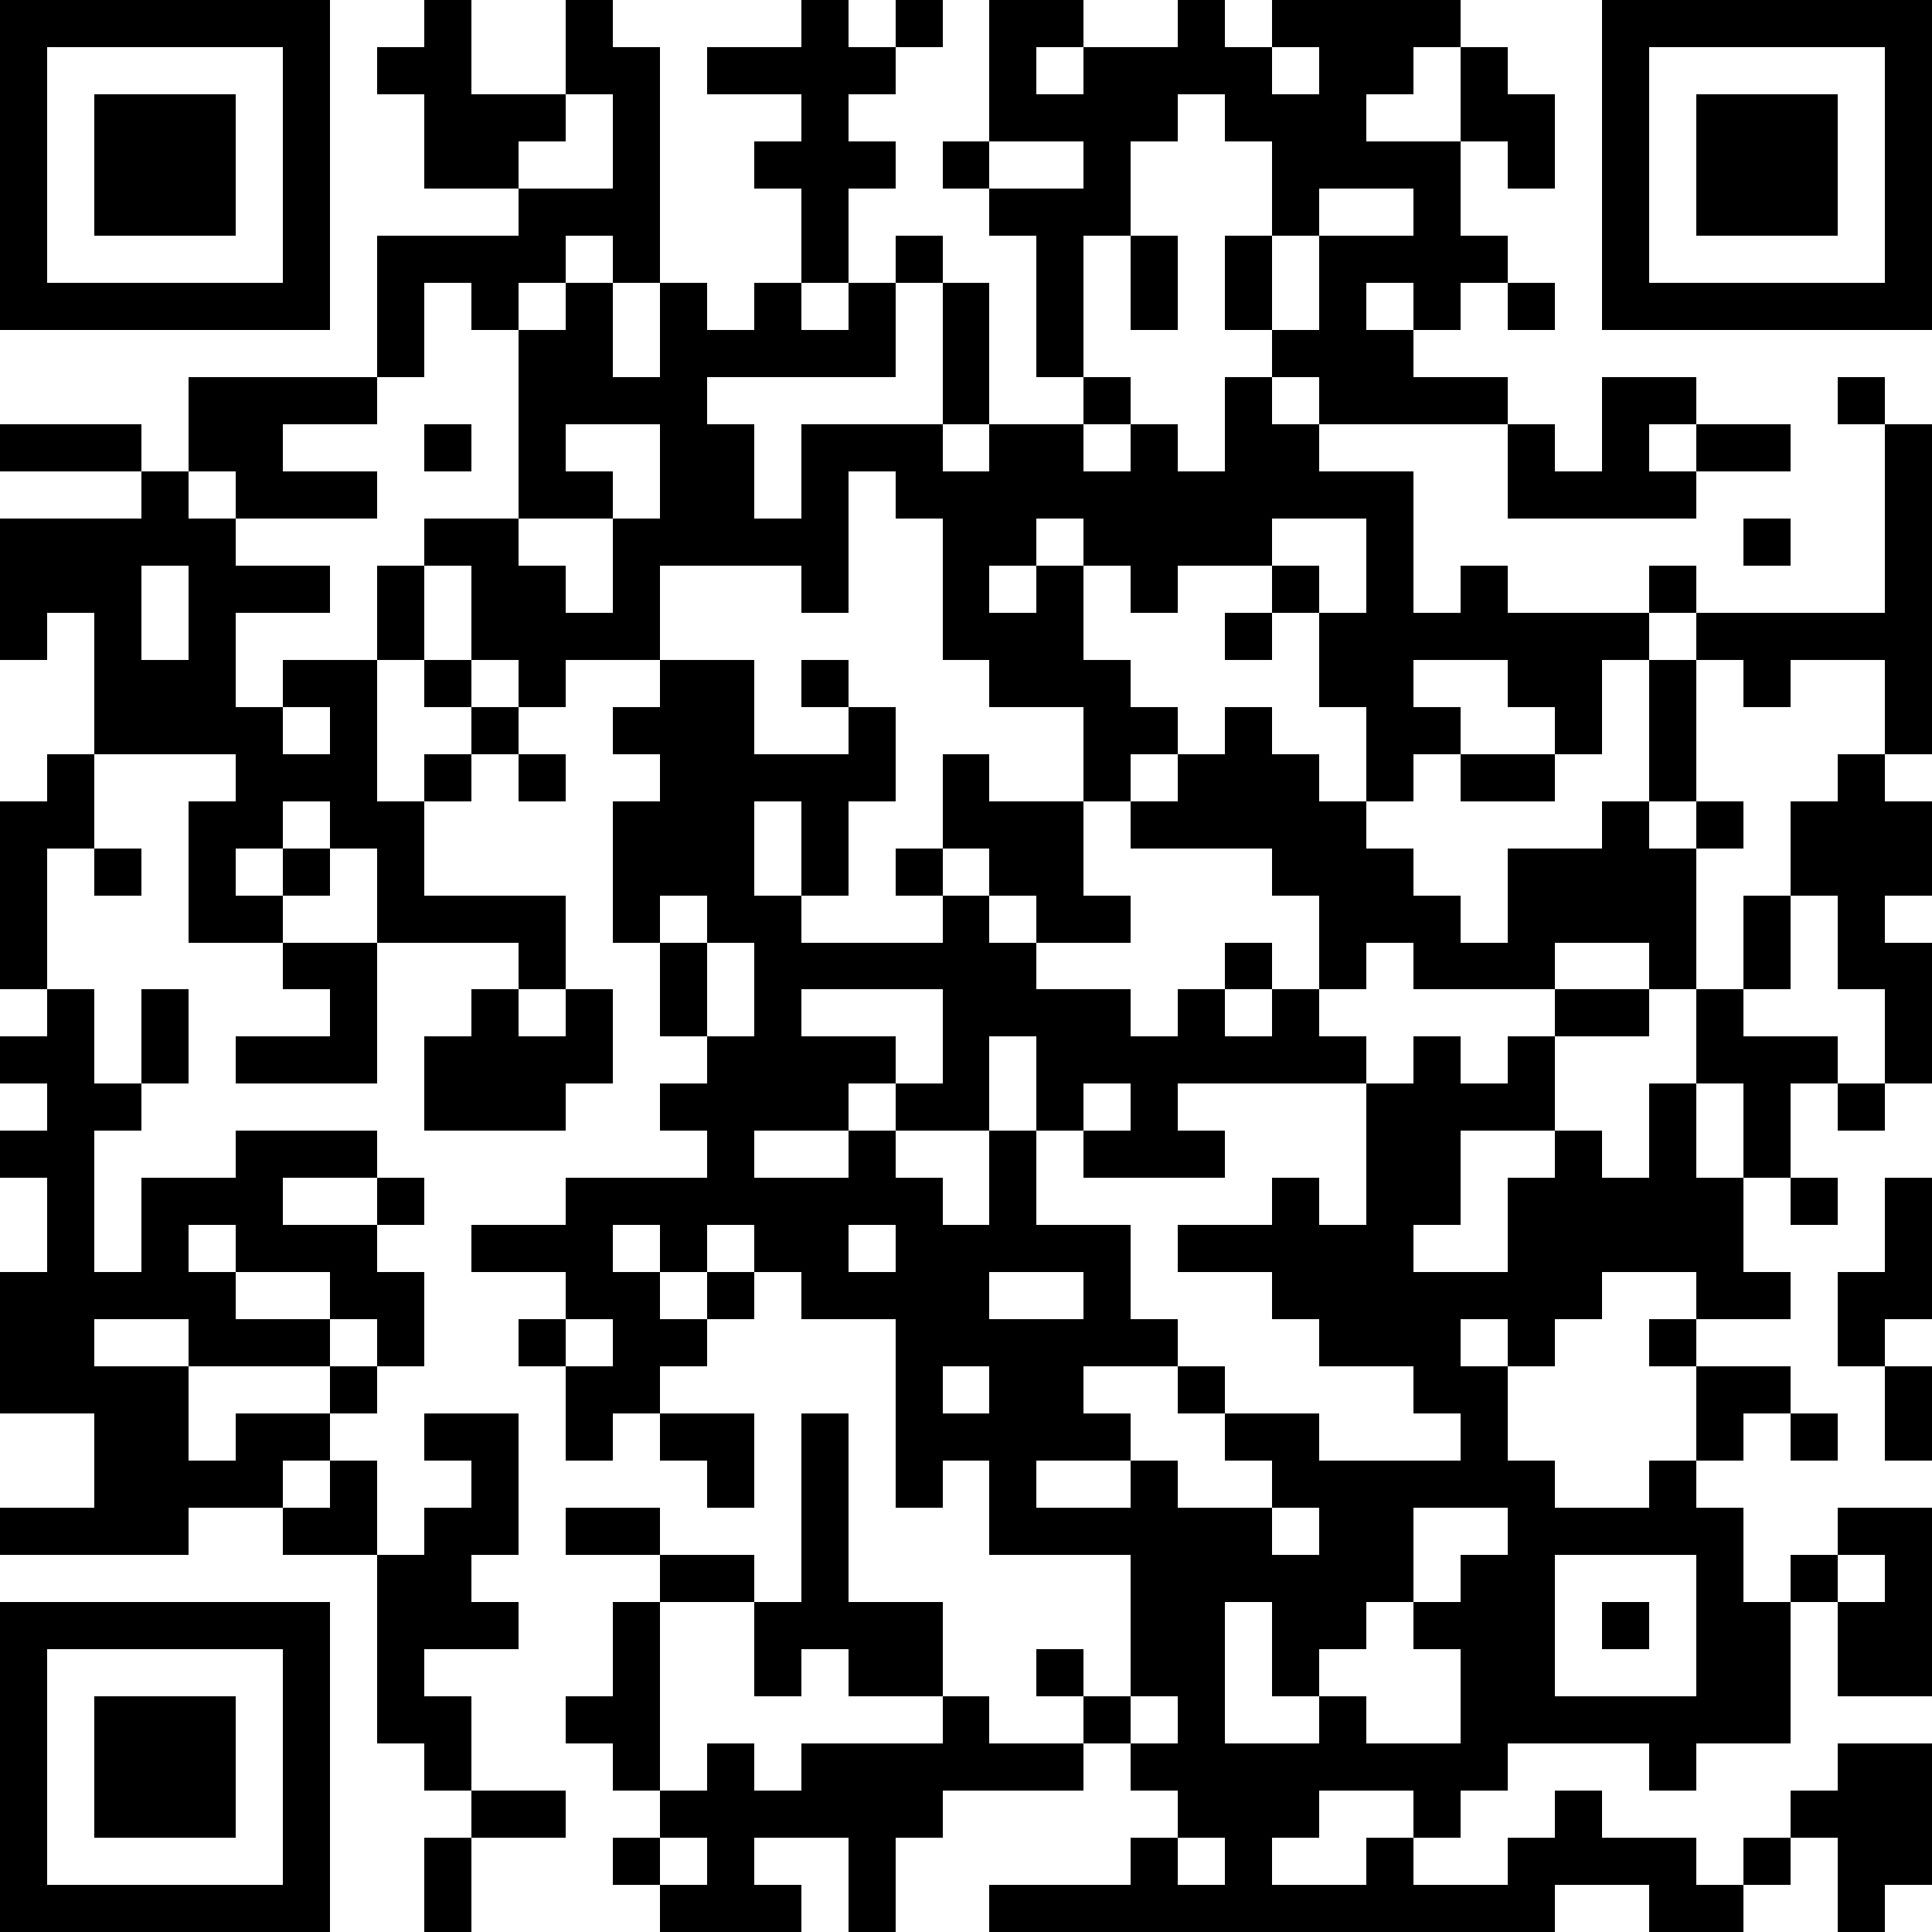 <?xml version="1.0" standalone="yes"?><svg version="1.1" xmlns="http://www.w3.org/2000/svg" xmlns:xlink="http://www.w3.org/1999/xlink" xmlns:ev="http://www.w3.org/2001/xml-events" width="246" height="246" shape-rendering="crispEdges"><rect width="6" height="6" x="0" y="0" fill="#000"/><rect width="6" height="6" x="6" y="0" fill="#000"/><rect width="6" height="6" x="12" y="0" fill="#000"/><rect width="6" height="6" x="18" y="0" fill="#000"/><rect width="6" height="6" x="24" y="0" fill="#000"/><rect width="6" height="6" x="30" y="0" fill="#000"/><rect width="6" height="6" x="36" y="0" fill="#000"/><rect width="6" height="6" x="54" y="0" fill="#000"/><rect width="6" height="6" x="72" y="0" fill="#000"/><rect width="6" height="6" x="102" y="0" fill="#000"/><rect width="6" height="6" x="114" y="0" fill="#000"/><rect width="6" height="6" x="126" y="0" fill="#000"/><rect width="6" height="6" x="132" y="0" fill="#000"/><rect width="6" height="6" x="150" y="0" fill="#000"/><rect width="6" height="6" x="162" y="0" fill="#000"/><rect width="6" height="6" x="168" y="0" fill="#000"/><rect width="6" height="6" x="174" y="0" fill="#000"/><rect width="6" height="6" x="180" y="0" fill="#000"/><rect width="6" height="6" x="204" y="0" fill="#000"/><rect width="6" height="6" x="210" y="0" fill="#000"/><rect width="6" height="6" x="216" y="0" fill="#000"/><rect width="6" height="6" x="222" y="0" fill="#000"/><rect width="6" height="6" x="228" y="0" fill="#000"/><rect width="6" height="6" x="234" y="0" fill="#000"/><rect width="6" height="6" x="240" y="0" fill="#000"/><rect width="6" height="6" x="0" y="6" fill="#000"/><rect width="6" height="6" x="36" y="6" fill="#000"/><rect width="6" height="6" x="48" y="6" fill="#000"/><rect width="6" height="6" x="54" y="6" fill="#000"/><rect width="6" height="6" x="72" y="6" fill="#000"/><rect width="6" height="6" x="78" y="6" fill="#000"/><rect width="6" height="6" x="90" y="6" fill="#000"/><rect width="6" height="6" x="96" y="6" fill="#000"/><rect width="6" height="6" x="102" y="6" fill="#000"/><rect width="6" height="6" x="108" y="6" fill="#000"/><rect width="6" height="6" x="126" y="6" fill="#000"/><rect width="6" height="6" x="138" y="6" fill="#000"/><rect width="6" height="6" x="144" y="6" fill="#000"/><rect width="6" height="6" x="150" y="6" fill="#000"/><rect width="6" height="6" x="156" y="6" fill="#000"/><rect width="6" height="6" x="168" y="6" fill="#000"/><rect width="6" height="6" x="174" y="6" fill="#000"/><rect width="6" height="6" x="186" y="6" fill="#000"/><rect width="6" height="6" x="204" y="6" fill="#000"/><rect width="6" height="6" x="240" y="6" fill="#000"/><rect width="6" height="6" x="0" y="12" fill="#000"/><rect width="6" height="6" x="12" y="12" fill="#000"/><rect width="6" height="6" x="18" y="12" fill="#000"/><rect width="6" height="6" x="24" y="12" fill="#000"/><rect width="6" height="6" x="36" y="12" fill="#000"/><rect width="6" height="6" x="54" y="12" fill="#000"/><rect width="6" height="6" x="60" y="12" fill="#000"/><rect width="6" height="6" x="66" y="12" fill="#000"/><rect width="6" height="6" x="78" y="12" fill="#000"/><rect width="6" height="6" x="102" y="12" fill="#000"/><rect width="6" height="6" x="126" y="12" fill="#000"/><rect width="6" height="6" x="132" y="12" fill="#000"/><rect width="6" height="6" x="138" y="12" fill="#000"/><rect width="6" height="6" x="144" y="12" fill="#000"/><rect width="6" height="6" x="156" y="12" fill="#000"/><rect width="6" height="6" x="162" y="12" fill="#000"/><rect width="6" height="6" x="168" y="12" fill="#000"/><rect width="6" height="6" x="186" y="12" fill="#000"/><rect width="6" height="6" x="192" y="12" fill="#000"/><rect width="6" height="6" x="204" y="12" fill="#000"/><rect width="6" height="6" x="216" y="12" fill="#000"/><rect width="6" height="6" x="222" y="12" fill="#000"/><rect width="6" height="6" x="228" y="12" fill="#000"/><rect width="6" height="6" x="240" y="12" fill="#000"/><rect width="6" height="6" x="0" y="18" fill="#000"/><rect width="6" height="6" x="12" y="18" fill="#000"/><rect width="6" height="6" x="18" y="18" fill="#000"/><rect width="6" height="6" x="24" y="18" fill="#000"/><rect width="6" height="6" x="36" y="18" fill="#000"/><rect width="6" height="6" x="54" y="18" fill="#000"/><rect width="6" height="6" x="60" y="18" fill="#000"/><rect width="6" height="6" x="78" y="18" fill="#000"/><rect width="6" height="6" x="96" y="18" fill="#000"/><rect width="6" height="6" x="102" y="18" fill="#000"/><rect width="6" height="6" x="108" y="18" fill="#000"/><rect width="6" height="6" x="120" y="18" fill="#000"/><rect width="6" height="6" x="138" y="18" fill="#000"/><rect width="6" height="6" x="162" y="18" fill="#000"/><rect width="6" height="6" x="168" y="18" fill="#000"/><rect width="6" height="6" x="174" y="18" fill="#000"/><rect width="6" height="6" x="180" y="18" fill="#000"/><rect width="6" height="6" x="192" y="18" fill="#000"/><rect width="6" height="6" x="204" y="18" fill="#000"/><rect width="6" height="6" x="216" y="18" fill="#000"/><rect width="6" height="6" x="222" y="18" fill="#000"/><rect width="6" height="6" x="228" y="18" fill="#000"/><rect width="6" height="6" x="240" y="18" fill="#000"/><rect width="6" height="6" x="0" y="24" fill="#000"/><rect width="6" height="6" x="12" y="24" fill="#000"/><rect width="6" height="6" x="18" y="24" fill="#000"/><rect width="6" height="6" x="24" y="24" fill="#000"/><rect width="6" height="6" x="36" y="24" fill="#000"/><rect width="6" height="6" x="66" y="24" fill="#000"/><rect width="6" height="6" x="72" y="24" fill="#000"/><rect width="6" height="6" x="78" y="24" fill="#000"/><rect width="6" height="6" x="102" y="24" fill="#000"/><rect width="6" height="6" x="126" y="24" fill="#000"/><rect width="6" height="6" x="132" y="24" fill="#000"/><rect width="6" height="6" x="138" y="24" fill="#000"/><rect width="6" height="6" x="162" y="24" fill="#000"/><rect width="6" height="6" x="180" y="24" fill="#000"/><rect width="6" height="6" x="204" y="24" fill="#000"/><rect width="6" height="6" x="216" y="24" fill="#000"/><rect width="6" height="6" x="222" y="24" fill="#000"/><rect width="6" height="6" x="228" y="24" fill="#000"/><rect width="6" height="6" x="240" y="24" fill="#000"/><rect width="6" height="6" x="0" y="30" fill="#000"/><rect width="6" height="6" x="36" y="30" fill="#000"/><rect width="6" height="6" x="48" y="30" fill="#000"/><rect width="6" height="6" x="54" y="30" fill="#000"/><rect width="6" height="6" x="60" y="30" fill="#000"/><rect width="6" height="6" x="66" y="30" fill="#000"/><rect width="6" height="6" x="78" y="30" fill="#000"/><rect width="6" height="6" x="102" y="30" fill="#000"/><rect width="6" height="6" x="114" y="30" fill="#000"/><rect width="6" height="6" x="132" y="30" fill="#000"/><rect width="6" height="6" x="144" y="30" fill="#000"/><rect width="6" height="6" x="156" y="30" fill="#000"/><rect width="6" height="6" x="168" y="30" fill="#000"/><rect width="6" height="6" x="174" y="30" fill="#000"/><rect width="6" height="6" x="180" y="30" fill="#000"/><rect width="6" height="6" x="186" y="30" fill="#000"/><rect width="6" height="6" x="204" y="30" fill="#000"/><rect width="6" height="6" x="240" y="30" fill="#000"/><rect width="6" height="6" x="0" y="36" fill="#000"/><rect width="6" height="6" x="6" y="36" fill="#000"/><rect width="6" height="6" x="12" y="36" fill="#000"/><rect width="6" height="6" x="18" y="36" fill="#000"/><rect width="6" height="6" x="24" y="36" fill="#000"/><rect width="6" height="6" x="30" y="36" fill="#000"/><rect width="6" height="6" x="36" y="36" fill="#000"/><rect width="6" height="6" x="48" y="36" fill="#000"/><rect width="6" height="6" x="60" y="36" fill="#000"/><rect width="6" height="6" x="72" y="36" fill="#000"/><rect width="6" height="6" x="84" y="36" fill="#000"/><rect width="6" height="6" x="96" y="36" fill="#000"/><rect width="6" height="6" x="108" y="36" fill="#000"/><rect width="6" height="6" x="120" y="36" fill="#000"/><rect width="6" height="6" x="132" y="36" fill="#000"/><rect width="6" height="6" x="144" y="36" fill="#000"/><rect width="6" height="6" x="156" y="36" fill="#000"/><rect width="6" height="6" x="168" y="36" fill="#000"/><rect width="6" height="6" x="180" y="36" fill="#000"/><rect width="6" height="6" x="192" y="36" fill="#000"/><rect width="6" height="6" x="204" y="36" fill="#000"/><rect width="6" height="6" x="210" y="36" fill="#000"/><rect width="6" height="6" x="216" y="36" fill="#000"/><rect width="6" height="6" x="222" y="36" fill="#000"/><rect width="6" height="6" x="228" y="36" fill="#000"/><rect width="6" height="6" x="234" y="36" fill="#000"/><rect width="6" height="6" x="240" y="36" fill="#000"/><rect width="6" height="6" x="48" y="42" fill="#000"/><rect width="6" height="6" x="66" y="42" fill="#000"/><rect width="6" height="6" x="72" y="42" fill="#000"/><rect width="6" height="6" x="84" y="42" fill="#000"/><rect width="6" height="6" x="90" y="42" fill="#000"/><rect width="6" height="6" x="96" y="42" fill="#000"/><rect width="6" height="6" x="102" y="42" fill="#000"/><rect width="6" height="6" x="108" y="42" fill="#000"/><rect width="6" height="6" x="120" y="42" fill="#000"/><rect width="6" height="6" x="132" y="42" fill="#000"/><rect width="6" height="6" x="162" y="42" fill="#000"/><rect width="6" height="6" x="168" y="42" fill="#000"/><rect width="6" height="6" x="174" y="42" fill="#000"/><rect width="6" height="6" x="24" y="48" fill="#000"/><rect width="6" height="6" x="30" y="48" fill="#000"/><rect width="6" height="6" x="36" y="48" fill="#000"/><rect width="6" height="6" x="42" y="48" fill="#000"/><rect width="6" height="6" x="66" y="48" fill="#000"/><rect width="6" height="6" x="72" y="48" fill="#000"/><rect width="6" height="6" x="78" y="48" fill="#000"/><rect width="6" height="6" x="84" y="48" fill="#000"/><rect width="6" height="6" x="120" y="48" fill="#000"/><rect width="6" height="6" x="138" y="48" fill="#000"/><rect width="6" height="6" x="156" y="48" fill="#000"/><rect width="6" height="6" x="168" y="48" fill="#000"/><rect width="6" height="6" x="174" y="48" fill="#000"/><rect width="6" height="6" x="180" y="48" fill="#000"/><rect width="6" height="6" x="186" y="48" fill="#000"/><rect width="6" height="6" x="204" y="48" fill="#000"/><rect width="6" height="6" x="210" y="48" fill="#000"/><rect width="6" height="6" x="234" y="48" fill="#000"/><rect width="6" height="6" x="0" y="54" fill="#000"/><rect width="6" height="6" x="6" y="54" fill="#000"/><rect width="6" height="6" x="12" y="54" fill="#000"/><rect width="6" height="6" x="24" y="54" fill="#000"/><rect width="6" height="6" x="30" y="54" fill="#000"/><rect width="6" height="6" x="54" y="54" fill="#000"/><rect width="6" height="6" x="66" y="54" fill="#000"/><rect width="6" height="6" x="84" y="54" fill="#000"/><rect width="6" height="6" x="90" y="54" fill="#000"/><rect width="6" height="6" x="102" y="54" fill="#000"/><rect width="6" height="6" x="108" y="54" fill="#000"/><rect width="6" height="6" x="114" y="54" fill="#000"/><rect width="6" height="6" x="126" y="54" fill="#000"/><rect width="6" height="6" x="132" y="54" fill="#000"/><rect width="6" height="6" x="144" y="54" fill="#000"/><rect width="6" height="6" x="156" y="54" fill="#000"/><rect width="6" height="6" x="162" y="54" fill="#000"/><rect width="6" height="6" x="192" y="54" fill="#000"/><rect width="6" height="6" x="204" y="54" fill="#000"/><rect width="6" height="6" x="216" y="54" fill="#000"/><rect width="6" height="6" x="222" y="54" fill="#000"/><rect width="6" height="6" x="240" y="54" fill="#000"/><rect width="6" height="6" x="18" y="60" fill="#000"/><rect width="6" height="6" x="30" y="60" fill="#000"/><rect width="6" height="6" x="36" y="60" fill="#000"/><rect width="6" height="6" x="42" y="60" fill="#000"/><rect width="6" height="6" x="66" y="60" fill="#000"/><rect width="6" height="6" x="72" y="60" fill="#000"/><rect width="6" height="6" x="84" y="60" fill="#000"/><rect width="6" height="6" x="90" y="60" fill="#000"/><rect width="6" height="6" x="102" y="60" fill="#000"/><rect width="6" height="6" x="114" y="60" fill="#000"/><rect width="6" height="6" x="120" y="60" fill="#000"/><rect width="6" height="6" x="126" y="60" fill="#000"/><rect width="6" height="6" x="132" y="60" fill="#000"/><rect width="6" height="6" x="138" y="60" fill="#000"/><rect width="6" height="6" x="144" y="60" fill="#000"/><rect width="6" height="6" x="150" y="60" fill="#000"/><rect width="6" height="6" x="156" y="60" fill="#000"/><rect width="6" height="6" x="162" y="60" fill="#000"/><rect width="6" height="6" x="168" y="60" fill="#000"/><rect width="6" height="6" x="174" y="60" fill="#000"/><rect width="6" height="6" x="192" y="60" fill="#000"/><rect width="6" height="6" x="198" y="60" fill="#000"/><rect width="6" height="6" x="204" y="60" fill="#000"/><rect width="6" height="6" x="210" y="60" fill="#000"/><rect width="6" height="6" x="240" y="60" fill="#000"/><rect width="6" height="6" x="0" y="66" fill="#000"/><rect width="6" height="6" x="6" y="66" fill="#000"/><rect width="6" height="6" x="12" y="66" fill="#000"/><rect width="6" height="6" x="18" y="66" fill="#000"/><rect width="6" height="6" x="24" y="66" fill="#000"/><rect width="6" height="6" x="54" y="66" fill="#000"/><rect width="6" height="6" x="60" y="66" fill="#000"/><rect width="6" height="6" x="78" y="66" fill="#000"/><rect width="6" height="6" x="84" y="66" fill="#000"/><rect width="6" height="6" x="90" y="66" fill="#000"/><rect width="6" height="6" x="96" y="66" fill="#000"/><rect width="6" height="6" x="102" y="66" fill="#000"/><rect width="6" height="6" x="120" y="66" fill="#000"/><rect width="6" height="6" x="126" y="66" fill="#000"/><rect width="6" height="6" x="138" y="66" fill="#000"/><rect width="6" height="6" x="144" y="66" fill="#000"/><rect width="6" height="6" x="150" y="66" fill="#000"/><rect width="6" height="6" x="156" y="66" fill="#000"/><rect width="6" height="6" x="174" y="66" fill="#000"/><rect width="6" height="6" x="222" y="66" fill="#000"/><rect width="6" height="6" x="240" y="66" fill="#000"/><rect width="6" height="6" x="0" y="72" fill="#000"/><rect width="6" height="6" x="6" y="72" fill="#000"/><rect width="6" height="6" x="12" y="72" fill="#000"/><rect width="6" height="6" x="24" y="72" fill="#000"/><rect width="6" height="6" x="30" y="72" fill="#000"/><rect width="6" height="6" x="36" y="72" fill="#000"/><rect width="6" height="6" x="48" y="72" fill="#000"/><rect width="6" height="6" x="60" y="72" fill="#000"/><rect width="6" height="6" x="66" y="72" fill="#000"/><rect width="6" height="6" x="78" y="72" fill="#000"/><rect width="6" height="6" x="102" y="72" fill="#000"/><rect width="6" height="6" x="120" y="72" fill="#000"/><rect width="6" height="6" x="132" y="72" fill="#000"/><rect width="6" height="6" x="144" y="72" fill="#000"/><rect width="6" height="6" x="162" y="72" fill="#000"/><rect width="6" height="6" x="174" y="72" fill="#000"/><rect width="6" height="6" x="186" y="72" fill="#000"/><rect width="6" height="6" x="210" y="72" fill="#000"/><rect width="6" height="6" x="240" y="72" fill="#000"/><rect width="6" height="6" x="0" y="78" fill="#000"/><rect width="6" height="6" x="12" y="78" fill="#000"/><rect width="6" height="6" x="24" y="78" fill="#000"/><rect width="6" height="6" x="48" y="78" fill="#000"/><rect width="6" height="6" x="60" y="78" fill="#000"/><rect width="6" height="6" x="66" y="78" fill="#000"/><rect width="6" height="6" x="72" y="78" fill="#000"/><rect width="6" height="6" x="78" y="78" fill="#000"/><rect width="6" height="6" x="120" y="78" fill="#000"/><rect width="6" height="6" x="126" y="78" fill="#000"/><rect width="6" height="6" x="132" y="78" fill="#000"/><rect width="6" height="6" x="156" y="78" fill="#000"/><rect width="6" height="6" x="168" y="78" fill="#000"/><rect width="6" height="6" x="174" y="78" fill="#000"/><rect width="6" height="6" x="180" y="78" fill="#000"/><rect width="6" height="6" x="186" y="78" fill="#000"/><rect width="6" height="6" x="192" y="78" fill="#000"/><rect width="6" height="6" x="198" y="78" fill="#000"/><rect width="6" height="6" x="204" y="78" fill="#000"/><rect width="6" height="6" x="216" y="78" fill="#000"/><rect width="6" height="6" x="222" y="78" fill="#000"/><rect width="6" height="6" x="228" y="78" fill="#000"/><rect width="6" height="6" x="234" y="78" fill="#000"/><rect width="6" height="6" x="240" y="78" fill="#000"/><rect width="6" height="6" x="12" y="84" fill="#000"/><rect width="6" height="6" x="18" y="84" fill="#000"/><rect width="6" height="6" x="24" y="84" fill="#000"/><rect width="6" height="6" x="36" y="84" fill="#000"/><rect width="6" height="6" x="42" y="84" fill="#000"/><rect width="6" height="6" x="54" y="84" fill="#000"/><rect width="6" height="6" x="66" y="84" fill="#000"/><rect width="6" height="6" x="84" y="84" fill="#000"/><rect width="6" height="6" x="90" y="84" fill="#000"/><rect width="6" height="6" x="102" y="84" fill="#000"/><rect width="6" height="6" x="126" y="84" fill="#000"/><rect width="6" height="6" x="132" y="84" fill="#000"/><rect width="6" height="6" x="138" y="84" fill="#000"/><rect width="6" height="6" x="168" y="84" fill="#000"/><rect width="6" height="6" x="174" y="84" fill="#000"/><rect width="6" height="6" x="192" y="84" fill="#000"/><rect width="6" height="6" x="198" y="84" fill="#000"/><rect width="6" height="6" x="210" y="84" fill="#000"/><rect width="6" height="6" x="222" y="84" fill="#000"/><rect width="6" height="6" x="240" y="84" fill="#000"/><rect width="6" height="6" x="12" y="90" fill="#000"/><rect width="6" height="6" x="18" y="90" fill="#000"/><rect width="6" height="6" x="24" y="90" fill="#000"/><rect width="6" height="6" x="30" y="90" fill="#000"/><rect width="6" height="6" x="42" y="90" fill="#000"/><rect width="6" height="6" x="60" y="90" fill="#000"/><rect width="6" height="6" x="78" y="90" fill="#000"/><rect width="6" height="6" x="84" y="90" fill="#000"/><rect width="6" height="6" x="90" y="90" fill="#000"/><rect width="6" height="6" x="108" y="90" fill="#000"/><rect width="6" height="6" x="138" y="90" fill="#000"/><rect width="6" height="6" x="144" y="90" fill="#000"/><rect width="6" height="6" x="156" y="90" fill="#000"/><rect width="6" height="6" x="174" y="90" fill="#000"/><rect width="6" height="6" x="180" y="90" fill="#000"/><rect width="6" height="6" x="198" y="90" fill="#000"/><rect width="6" height="6" x="210" y="90" fill="#000"/><rect width="6" height="6" x="240" y="90" fill="#000"/><rect width="6" height="6" x="6" y="96" fill="#000"/><rect width="6" height="6" x="30" y="96" fill="#000"/><rect width="6" height="6" x="36" y="96" fill="#000"/><rect width="6" height="6" x="42" y="96" fill="#000"/><rect width="6" height="6" x="54" y="96" fill="#000"/><rect width="6" height="6" x="66" y="96" fill="#000"/><rect width="6" height="6" x="84" y="96" fill="#000"/><rect width="6" height="6" x="90" y="96" fill="#000"/><rect width="6" height="6" x="96" y="96" fill="#000"/><rect width="6" height="6" x="102" y="96" fill="#000"/><rect width="6" height="6" x="108" y="96" fill="#000"/><rect width="6" height="6" x="120" y="96" fill="#000"/><rect width="6" height="6" x="138" y="96" fill="#000"/><rect width="6" height="6" x="150" y="96" fill="#000"/><rect width="6" height="6" x="156" y="96" fill="#000"/><rect width="6" height="6" x="162" y="96" fill="#000"/><rect width="6" height="6" x="174" y="96" fill="#000"/><rect width="6" height="6" x="186" y="96" fill="#000"/><rect width="6" height="6" x="192" y="96" fill="#000"/><rect width="6" height="6" x="210" y="96" fill="#000"/><rect width="6" height="6" x="234" y="96" fill="#000"/><rect width="6" height="6" x="0" y="102" fill="#000"/><rect width="6" height="6" x="6" y="102" fill="#000"/><rect width="6" height="6" x="24" y="102" fill="#000"/><rect width="6" height="6" x="30" y="102" fill="#000"/><rect width="6" height="6" x="42" y="102" fill="#000"/><rect width="6" height="6" x="48" y="102" fill="#000"/><rect width="6" height="6" x="78" y="102" fill="#000"/><rect width="6" height="6" x="84" y="102" fill="#000"/><rect width="6" height="6" x="90" y="102" fill="#000"/><rect width="6" height="6" x="102" y="102" fill="#000"/><rect width="6" height="6" x="120" y="102" fill="#000"/><rect width="6" height="6" x="126" y="102" fill="#000"/><rect width="6" height="6" x="132" y="102" fill="#000"/><rect width="6" height="6" x="144" y="102" fill="#000"/><rect width="6" height="6" x="150" y="102" fill="#000"/><rect width="6" height="6" x="156" y="102" fill="#000"/><rect width="6" height="6" x="162" y="102" fill="#000"/><rect width="6" height="6" x="168" y="102" fill="#000"/><rect width="6" height="6" x="204" y="102" fill="#000"/><rect width="6" height="6" x="216" y="102" fill="#000"/><rect width="6" height="6" x="228" y="102" fill="#000"/><rect width="6" height="6" x="234" y="102" fill="#000"/><rect width="6" height="6" x="240" y="102" fill="#000"/><rect width="6" height="6" x="0" y="108" fill="#000"/><rect width="6" height="6" x="12" y="108" fill="#000"/><rect width="6" height="6" x="24" y="108" fill="#000"/><rect width="6" height="6" x="36" y="108" fill="#000"/><rect width="6" height="6" x="48" y="108" fill="#000"/><rect width="6" height="6" x="78" y="108" fill="#000"/><rect width="6" height="6" x="84" y="108" fill="#000"/><rect width="6" height="6" x="90" y="108" fill="#000"/><rect width="6" height="6" x="102" y="108" fill="#000"/><rect width="6" height="6" x="114" y="108" fill="#000"/><rect width="6" height="6" x="126" y="108" fill="#000"/><rect width="6" height="6" x="132" y="108" fill="#000"/><rect width="6" height="6" x="162" y="108" fill="#000"/><rect width="6" height="6" x="168" y="108" fill="#000"/><rect width="6" height="6" x="174" y="108" fill="#000"/><rect width="6" height="6" x="192" y="108" fill="#000"/><rect width="6" height="6" x="198" y="108" fill="#000"/><rect width="6" height="6" x="204" y="108" fill="#000"/><rect width="6" height="6" x="210" y="108" fill="#000"/><rect width="6" height="6" x="228" y="108" fill="#000"/><rect width="6" height="6" x="234" y="108" fill="#000"/><rect width="6" height="6" x="240" y="108" fill="#000"/><rect width="6" height="6" x="0" y="114" fill="#000"/><rect width="6" height="6" x="24" y="114" fill="#000"/><rect width="6" height="6" x="30" y="114" fill="#000"/><rect width="6" height="6" x="48" y="114" fill="#000"/><rect width="6" height="6" x="54" y="114" fill="#000"/><rect width="6" height="6" x="60" y="114" fill="#000"/><rect width="6" height="6" x="66" y="114" fill="#000"/><rect width="6" height="6" x="78" y="114" fill="#000"/><rect width="6" height="6" x="90" y="114" fill="#000"/><rect width="6" height="6" x="96" y="114" fill="#000"/><rect width="6" height="6" x="120" y="114" fill="#000"/><rect width="6" height="6" x="132" y="114" fill="#000"/><rect width="6" height="6" x="138" y="114" fill="#000"/><rect width="6" height="6" x="168" y="114" fill="#000"/><rect width="6" height="6" x="174" y="114" fill="#000"/><rect width="6" height="6" x="180" y="114" fill="#000"/><rect width="6" height="6" x="192" y="114" fill="#000"/><rect width="6" height="6" x="198" y="114" fill="#000"/><rect width="6" height="6" x="204" y="114" fill="#000"/><rect width="6" height="6" x="210" y="114" fill="#000"/><rect width="6" height="6" x="222" y="114" fill="#000"/><rect width="6" height="6" x="234" y="114" fill="#000"/><rect width="6" height="6" x="0" y="120" fill="#000"/><rect width="6" height="6" x="36" y="120" fill="#000"/><rect width="6" height="6" x="42" y="120" fill="#000"/><rect width="6" height="6" x="66" y="120" fill="#000"/><rect width="6" height="6" x="84" y="120" fill="#000"/><rect width="6" height="6" x="96" y="120" fill="#000"/><rect width="6" height="6" x="102" y="120" fill="#000"/><rect width="6" height="6" x="108" y="120" fill="#000"/><rect width="6" height="6" x="114" y="120" fill="#000"/><rect width="6" height="6" x="120" y="120" fill="#000"/><rect width="6" height="6" x="126" y="120" fill="#000"/><rect width="6" height="6" x="156" y="120" fill="#000"/><rect width="6" height="6" x="168" y="120" fill="#000"/><rect width="6" height="6" x="180" y="120" fill="#000"/><rect width="6" height="6" x="186" y="120" fill="#000"/><rect width="6" height="6" x="192" y="120" fill="#000"/><rect width="6" height="6" x="210" y="120" fill="#000"/><rect width="6" height="6" x="222" y="120" fill="#000"/><rect width="6" height="6" x="234" y="120" fill="#000"/><rect width="6" height="6" x="240" y="120" fill="#000"/><rect width="6" height="6" x="6" y="126" fill="#000"/><rect width="6" height="6" x="18" y="126" fill="#000"/><rect width="6" height="6" x="42" y="126" fill="#000"/><rect width="6" height="6" x="60" y="126" fill="#000"/><rect width="6" height="6" x="72" y="126" fill="#000"/><rect width="6" height="6" x="84" y="126" fill="#000"/><rect width="6" height="6" x="96" y="126" fill="#000"/><rect width="6" height="6" x="120" y="126" fill="#000"/><rect width="6" height="6" x="126" y="126" fill="#000"/><rect width="6" height="6" x="132" y="126" fill="#000"/><rect width="6" height="6" x="138" y="126" fill="#000"/><rect width="6" height="6" x="150" y="126" fill="#000"/><rect width="6" height="6" x="162" y="126" fill="#000"/><rect width="6" height="6" x="198" y="126" fill="#000"/><rect width="6" height="6" x="204" y="126" fill="#000"/><rect width="6" height="6" x="216" y="126" fill="#000"/><rect width="6" height="6" x="240" y="126" fill="#000"/><rect width="6" height="6" x="0" y="132" fill="#000"/><rect width="6" height="6" x="6" y="132" fill="#000"/><rect width="6" height="6" x="18" y="132" fill="#000"/><rect width="6" height="6" x="30" y="132" fill="#000"/><rect width="6" height="6" x="36" y="132" fill="#000"/><rect width="6" height="6" x="42" y="132" fill="#000"/><rect width="6" height="6" x="54" y="132" fill="#000"/><rect width="6" height="6" x="60" y="132" fill="#000"/><rect width="6" height="6" x="66" y="132" fill="#000"/><rect width="6" height="6" x="72" y="132" fill="#000"/><rect width="6" height="6" x="90" y="132" fill="#000"/><rect width="6" height="6" x="96" y="132" fill="#000"/><rect width="6" height="6" x="102" y="132" fill="#000"/><rect width="6" height="6" x="108" y="132" fill="#000"/><rect width="6" height="6" x="120" y="132" fill="#000"/><rect width="6" height="6" x="132" y="132" fill="#000"/><rect width="6" height="6" x="138" y="132" fill="#000"/><rect width="6" height="6" x="144" y="132" fill="#000"/><rect width="6" height="6" x="150" y="132" fill="#000"/><rect width="6" height="6" x="156" y="132" fill="#000"/><rect width="6" height="6" x="162" y="132" fill="#000"/><rect width="6" height="6" x="168" y="132" fill="#000"/><rect width="6" height="6" x="180" y="132" fill="#000"/><rect width="6" height="6" x="192" y="132" fill="#000"/><rect width="6" height="6" x="216" y="132" fill="#000"/><rect width="6" height="6" x="222" y="132" fill="#000"/><rect width="6" height="6" x="228" y="132" fill="#000"/><rect width="6" height="6" x="240" y="132" fill="#000"/><rect width="6" height="6" x="6" y="138" fill="#000"/><rect width="6" height="6" x="12" y="138" fill="#000"/><rect width="6" height="6" x="54" y="138" fill="#000"/><rect width="6" height="6" x="60" y="138" fill="#000"/><rect width="6" height="6" x="66" y="138" fill="#000"/><rect width="6" height="6" x="84" y="138" fill="#000"/><rect width="6" height="6" x="90" y="138" fill="#000"/><rect width="6" height="6" x="96" y="138" fill="#000"/><rect width="6" height="6" x="102" y="138" fill="#000"/><rect width="6" height="6" x="114" y="138" fill="#000"/><rect width="6" height="6" x="120" y="138" fill="#000"/><rect width="6" height="6" x="132" y="138" fill="#000"/><rect width="6" height="6" x="144" y="138" fill="#000"/><rect width="6" height="6" x="174" y="138" fill="#000"/><rect width="6" height="6" x="180" y="138" fill="#000"/><rect width="6" height="6" x="186" y="138" fill="#000"/><rect width="6" height="6" x="192" y="138" fill="#000"/><rect width="6" height="6" x="210" y="138" fill="#000"/><rect width="6" height="6" x="222" y="138" fill="#000"/><rect width="6" height="6" x="234" y="138" fill="#000"/><rect width="6" height="6" x="0" y="144" fill="#000"/><rect width="6" height="6" x="6" y="144" fill="#000"/><rect width="6" height="6" x="30" y="144" fill="#000"/><rect width="6" height="6" x="36" y="144" fill="#000"/><rect width="6" height="6" x="42" y="144" fill="#000"/><rect width="6" height="6" x="90" y="144" fill="#000"/><rect width="6" height="6" x="108" y="144" fill="#000"/><rect width="6" height="6" x="126" y="144" fill="#000"/><rect width="6" height="6" x="138" y="144" fill="#000"/><rect width="6" height="6" x="144" y="144" fill="#000"/><rect width="6" height="6" x="150" y="144" fill="#000"/><rect width="6" height="6" x="174" y="144" fill="#000"/><rect width="6" height="6" x="180" y="144" fill="#000"/><rect width="6" height="6" x="198" y="144" fill="#000"/><rect width="6" height="6" x="210" y="144" fill="#000"/><rect width="6" height="6" x="222" y="144" fill="#000"/><rect width="6" height="6" x="6" y="150" fill="#000"/><rect width="6" height="6" x="18" y="150" fill="#000"/><rect width="6" height="6" x="24" y="150" fill="#000"/><rect width="6" height="6" x="30" y="150" fill="#000"/><rect width="6" height="6" x="48" y="150" fill="#000"/><rect width="6" height="6" x="72" y="150" fill="#000"/><rect width="6" height="6" x="78" y="150" fill="#000"/><rect width="6" height="6" x="84" y="150" fill="#000"/><rect width="6" height="6" x="90" y="150" fill="#000"/><rect width="6" height="6" x="96" y="150" fill="#000"/><rect width="6" height="6" x="102" y="150" fill="#000"/><rect width="6" height="6" x="108" y="150" fill="#000"/><rect width="6" height="6" x="114" y="150" fill="#000"/><rect width="6" height="6" x="126" y="150" fill="#000"/><rect width="6" height="6" x="162" y="150" fill="#000"/><rect width="6" height="6" x="174" y="150" fill="#000"/><rect width="6" height="6" x="180" y="150" fill="#000"/><rect width="6" height="6" x="192" y="150" fill="#000"/><rect width="6" height="6" x="198" y="150" fill="#000"/><rect width="6" height="6" x="204" y="150" fill="#000"/><rect width="6" height="6" x="210" y="150" fill="#000"/><rect width="6" height="6" x="216" y="150" fill="#000"/><rect width="6" height="6" x="228" y="150" fill="#000"/><rect width="6" height="6" x="240" y="150" fill="#000"/><rect width="6" height="6" x="6" y="156" fill="#000"/><rect width="6" height="6" x="18" y="156" fill="#000"/><rect width="6" height="6" x="30" y="156" fill="#000"/><rect width="6" height="6" x="36" y="156" fill="#000"/><rect width="6" height="6" x="42" y="156" fill="#000"/><rect width="6" height="6" x="60" y="156" fill="#000"/><rect width="6" height="6" x="66" y="156" fill="#000"/><rect width="6" height="6" x="72" y="156" fill="#000"/><rect width="6" height="6" x="84" y="156" fill="#000"/><rect width="6" height="6" x="96" y="156" fill="#000"/><rect width="6" height="6" x="102" y="156" fill="#000"/><rect width="6" height="6" x="114" y="156" fill="#000"/><rect width="6" height="6" x="120" y="156" fill="#000"/><rect width="6" height="6" x="126" y="156" fill="#000"/><rect width="6" height="6" x="132" y="156" fill="#000"/><rect width="6" height="6" x="138" y="156" fill="#000"/><rect width="6" height="6" x="150" y="156" fill="#000"/><rect width="6" height="6" x="156" y="156" fill="#000"/><rect width="6" height="6" x="162" y="156" fill="#000"/><rect width="6" height="6" x="168" y="156" fill="#000"/><rect width="6" height="6" x="174" y="156" fill="#000"/><rect width="6" height="6" x="192" y="156" fill="#000"/><rect width="6" height="6" x="198" y="156" fill="#000"/><rect width="6" height="6" x="204" y="156" fill="#000"/><rect width="6" height="6" x="210" y="156" fill="#000"/><rect width="6" height="6" x="216" y="156" fill="#000"/><rect width="6" height="6" x="240" y="156" fill="#000"/><rect width="6" height="6" x="0" y="162" fill="#000"/><rect width="6" height="6" x="6" y="162" fill="#000"/><rect width="6" height="6" x="12" y="162" fill="#000"/><rect width="6" height="6" x="18" y="162" fill="#000"/><rect width="6" height="6" x="24" y="162" fill="#000"/><rect width="6" height="6" x="42" y="162" fill="#000"/><rect width="6" height="6" x="48" y="162" fill="#000"/><rect width="6" height="6" x="72" y="162" fill="#000"/><rect width="6" height="6" x="78" y="162" fill="#000"/><rect width="6" height="6" x="90" y="162" fill="#000"/><rect width="6" height="6" x="102" y="162" fill="#000"/><rect width="6" height="6" x="108" y="162" fill="#000"/><rect width="6" height="6" x="114" y="162" fill="#000"/><rect width="6" height="6" x="120" y="162" fill="#000"/><rect width="6" height="6" x="138" y="162" fill="#000"/><rect width="6" height="6" x="162" y="162" fill="#000"/><rect width="6" height="6" x="168" y="162" fill="#000"/><rect width="6" height="6" x="174" y="162" fill="#000"/><rect width="6" height="6" x="180" y="162" fill="#000"/><rect width="6" height="6" x="186" y="162" fill="#000"/><rect width="6" height="6" x="192" y="162" fill="#000"/><rect width="6" height="6" x="198" y="162" fill="#000"/><rect width="6" height="6" x="216" y="162" fill="#000"/><rect width="6" height="6" x="222" y="162" fill="#000"/><rect width="6" height="6" x="234" y="162" fill="#000"/><rect width="6" height="6" x="240" y="162" fill="#000"/><rect width="6" height="6" x="0" y="168" fill="#000"/><rect width="6" height="6" x="6" y="168" fill="#000"/><rect width="6" height="6" x="24" y="168" fill="#000"/><rect width="6" height="6" x="30" y="168" fill="#000"/><rect width="6" height="6" x="36" y="168" fill="#000"/><rect width="6" height="6" x="48" y="168" fill="#000"/><rect width="6" height="6" x="66" y="168" fill="#000"/><rect width="6" height="6" x="78" y="168" fill="#000"/><rect width="6" height="6" x="84" y="168" fill="#000"/><rect width="6" height="6" x="114" y="168" fill="#000"/><rect width="6" height="6" x="120" y="168" fill="#000"/><rect width="6" height="6" x="126" y="168" fill="#000"/><rect width="6" height="6" x="132" y="168" fill="#000"/><rect width="6" height="6" x="138" y="168" fill="#000"/><rect width="6" height="6" x="144" y="168" fill="#000"/><rect width="6" height="6" x="168" y="168" fill="#000"/><rect width="6" height="6" x="174" y="168" fill="#000"/><rect width="6" height="6" x="180" y="168" fill="#000"/><rect width="6" height="6" x="192" y="168" fill="#000"/><rect width="6" height="6" x="210" y="168" fill="#000"/><rect width="6" height="6" x="234" y="168" fill="#000"/><rect width="6" height="6" x="0" y="174" fill="#000"/><rect width="6" height="6" x="6" y="174" fill="#000"/><rect width="6" height="6" x="12" y="174" fill="#000"/><rect width="6" height="6" x="18" y="174" fill="#000"/><rect width="6" height="6" x="42" y="174" fill="#000"/><rect width="6" height="6" x="72" y="174" fill="#000"/><rect width="6" height="6" x="78" y="174" fill="#000"/><rect width="6" height="6" x="114" y="174" fill="#000"/><rect width="6" height="6" x="126" y="174" fill="#000"/><rect width="6" height="6" x="132" y="174" fill="#000"/><rect width="6" height="6" x="150" y="174" fill="#000"/><rect width="6" height="6" x="180" y="174" fill="#000"/><rect width="6" height="6" x="186" y="174" fill="#000"/><rect width="6" height="6" x="216" y="174" fill="#000"/><rect width="6" height="6" x="222" y="174" fill="#000"/><rect width="6" height="6" x="240" y="174" fill="#000"/><rect width="6" height="6" x="12" y="180" fill="#000"/><rect width="6" height="6" x="18" y="180" fill="#000"/><rect width="6" height="6" x="30" y="180" fill="#000"/><rect width="6" height="6" x="36" y="180" fill="#000"/><rect width="6" height="6" x="54" y="180" fill="#000"/><rect width="6" height="6" x="60" y="180" fill="#000"/><rect width="6" height="6" x="72" y="180" fill="#000"/><rect width="6" height="6" x="84" y="180" fill="#000"/><rect width="6" height="6" x="90" y="180" fill="#000"/><rect width="6" height="6" x="102" y="180" fill="#000"/><rect width="6" height="6" x="114" y="180" fill="#000"/><rect width="6" height="6" x="120" y="180" fill="#000"/><rect width="6" height="6" x="126" y="180" fill="#000"/><rect width="6" height="6" x="132" y="180" fill="#000"/><rect width="6" height="6" x="138" y="180" fill="#000"/><rect width="6" height="6" x="156" y="180" fill="#000"/><rect width="6" height="6" x="162" y="180" fill="#000"/><rect width="6" height="6" x="186" y="180" fill="#000"/><rect width="6" height="6" x="216" y="180" fill="#000"/><rect width="6" height="6" x="228" y="180" fill="#000"/><rect width="6" height="6" x="240" y="180" fill="#000"/><rect width="6" height="6" x="12" y="186" fill="#000"/><rect width="6" height="6" x="18" y="186" fill="#000"/><rect width="6" height="6" x="24" y="186" fill="#000"/><rect width="6" height="6" x="30" y="186" fill="#000"/><rect width="6" height="6" x="42" y="186" fill="#000"/><rect width="6" height="6" x="60" y="186" fill="#000"/><rect width="6" height="6" x="90" y="186" fill="#000"/><rect width="6" height="6" x="102" y="186" fill="#000"/><rect width="6" height="6" x="114" y="186" fill="#000"/><rect width="6" height="6" x="126" y="186" fill="#000"/><rect width="6" height="6" x="144" y="186" fill="#000"/><rect width="6" height="6" x="162" y="186" fill="#000"/><rect width="6" height="6" x="168" y="186" fill="#000"/><rect width="6" height="6" x="174" y="186" fill="#000"/><rect width="6" height="6" x="180" y="186" fill="#000"/><rect width="6" height="6" x="186" y="186" fill="#000"/><rect width="6" height="6" x="192" y="186" fill="#000"/><rect width="6" height="6" x="210" y="186" fill="#000"/><rect width="6" height="6" x="0" y="192" fill="#000"/><rect width="6" height="6" x="6" y="192" fill="#000"/><rect width="6" height="6" x="12" y="192" fill="#000"/><rect width="6" height="6" x="18" y="192" fill="#000"/><rect width="6" height="6" x="36" y="192" fill="#000"/><rect width="6" height="6" x="42" y="192" fill="#000"/><rect width="6" height="6" x="54" y="192" fill="#000"/><rect width="6" height="6" x="60" y="192" fill="#000"/><rect width="6" height="6" x="72" y="192" fill="#000"/><rect width="6" height="6" x="78" y="192" fill="#000"/><rect width="6" height="6" x="102" y="192" fill="#000"/><rect width="6" height="6" x="126" y="192" fill="#000"/><rect width="6" height="6" x="132" y="192" fill="#000"/><rect width="6" height="6" x="138" y="192" fill="#000"/><rect width="6" height="6" x="144" y="192" fill="#000"/><rect width="6" height="6" x="150" y="192" fill="#000"/><rect width="6" height="6" x="156" y="192" fill="#000"/><rect width="6" height="6" x="168" y="192" fill="#000"/><rect width="6" height="6" x="174" y="192" fill="#000"/><rect width="6" height="6" x="192" y="192" fill="#000"/><rect width="6" height="6" x="198" y="192" fill="#000"/><rect width="6" height="6" x="204" y="192" fill="#000"/><rect width="6" height="6" x="210" y="192" fill="#000"/><rect width="6" height="6" x="216" y="192" fill="#000"/><rect width="6" height="6" x="234" y="192" fill="#000"/><rect width="6" height="6" x="240" y="192" fill="#000"/><rect width="6" height="6" x="48" y="198" fill="#000"/><rect width="6" height="6" x="54" y="198" fill="#000"/><rect width="6" height="6" x="84" y="198" fill="#000"/><rect width="6" height="6" x="90" y="198" fill="#000"/><rect width="6" height="6" x="102" y="198" fill="#000"/><rect width="6" height="6" x="144" y="198" fill="#000"/><rect width="6" height="6" x="150" y="198" fill="#000"/><rect width="6" height="6" x="156" y="198" fill="#000"/><rect width="6" height="6" x="162" y="198" fill="#000"/><rect width="6" height="6" x="168" y="198" fill="#000"/><rect width="6" height="6" x="174" y="198" fill="#000"/><rect width="6" height="6" x="186" y="198" fill="#000"/><rect width="6" height="6" x="192" y="198" fill="#000"/><rect width="6" height="6" x="216" y="198" fill="#000"/><rect width="6" height="6" x="228" y="198" fill="#000"/><rect width="6" height="6" x="240" y="198" fill="#000"/><rect width="6" height="6" x="0" y="204" fill="#000"/><rect width="6" height="6" x="6" y="204" fill="#000"/><rect width="6" height="6" x="12" y="204" fill="#000"/><rect width="6" height="6" x="18" y="204" fill="#000"/><rect width="6" height="6" x="24" y="204" fill="#000"/><rect width="6" height="6" x="30" y="204" fill="#000"/><rect width="6" height="6" x="36" y="204" fill="#000"/><rect width="6" height="6" x="48" y="204" fill="#000"/><rect width="6" height="6" x="54" y="204" fill="#000"/><rect width="6" height="6" x="60" y="204" fill="#000"/><rect width="6" height="6" x="78" y="204" fill="#000"/><rect width="6" height="6" x="96" y="204" fill="#000"/><rect width="6" height="6" x="102" y="204" fill="#000"/><rect width="6" height="6" x="108" y="204" fill="#000"/><rect width="6" height="6" x="114" y="204" fill="#000"/><rect width="6" height="6" x="144" y="204" fill="#000"/><rect width="6" height="6" x="150" y="204" fill="#000"/><rect width="6" height="6" x="162" y="204" fill="#000"/><rect width="6" height="6" x="168" y="204" fill="#000"/><rect width="6" height="6" x="180" y="204" fill="#000"/><rect width="6" height="6" x="186" y="204" fill="#000"/><rect width="6" height="6" x="192" y="204" fill="#000"/><rect width="6" height="6" x="204" y="204" fill="#000"/><rect width="6" height="6" x="216" y="204" fill="#000"/><rect width="6" height="6" x="222" y="204" fill="#000"/><rect width="6" height="6" x="234" y="204" fill="#000"/><rect width="6" height="6" x="240" y="204" fill="#000"/><rect width="6" height="6" x="0" y="210" fill="#000"/><rect width="6" height="6" x="36" y="210" fill="#000"/><rect width="6" height="6" x="48" y="210" fill="#000"/><rect width="6" height="6" x="78" y="210" fill="#000"/><rect width="6" height="6" x="96" y="210" fill="#000"/><rect width="6" height="6" x="108" y="210" fill="#000"/><rect width="6" height="6" x="114" y="210" fill="#000"/><rect width="6" height="6" x="132" y="210" fill="#000"/><rect width="6" height="6" x="144" y="210" fill="#000"/><rect width="6" height="6" x="150" y="210" fill="#000"/><rect width="6" height="6" x="162" y="210" fill="#000"/><rect width="6" height="6" x="186" y="210" fill="#000"/><rect width="6" height="6" x="192" y="210" fill="#000"/><rect width="6" height="6" x="216" y="210" fill="#000"/><rect width="6" height="6" x="222" y="210" fill="#000"/><rect width="6" height="6" x="234" y="210" fill="#000"/><rect width="6" height="6" x="240" y="210" fill="#000"/><rect width="6" height="6" x="0" y="216" fill="#000"/><rect width="6" height="6" x="12" y="216" fill="#000"/><rect width="6" height="6" x="18" y="216" fill="#000"/><rect width="6" height="6" x="24" y="216" fill="#000"/><rect width="6" height="6" x="36" y="216" fill="#000"/><rect width="6" height="6" x="48" y="216" fill="#000"/><rect width="6" height="6" x="54" y="216" fill="#000"/><rect width="6" height="6" x="72" y="216" fill="#000"/><rect width="6" height="6" x="78" y="216" fill="#000"/><rect width="6" height="6" x="120" y="216" fill="#000"/><rect width="6" height="6" x="138" y="216" fill="#000"/><rect width="6" height="6" x="150" y="216" fill="#000"/><rect width="6" height="6" x="168" y="216" fill="#000"/><rect width="6" height="6" x="186" y="216" fill="#000"/><rect width="6" height="6" x="192" y="216" fill="#000"/><rect width="6" height="6" x="198" y="216" fill="#000"/><rect width="6" height="6" x="204" y="216" fill="#000"/><rect width="6" height="6" x="210" y="216" fill="#000"/><rect width="6" height="6" x="216" y="216" fill="#000"/><rect width="6" height="6" x="222" y="216" fill="#000"/><rect width="6" height="6" x="0" y="222" fill="#000"/><rect width="6" height="6" x="12" y="222" fill="#000"/><rect width="6" height="6" x="18" y="222" fill="#000"/><rect width="6" height="6" x="24" y="222" fill="#000"/><rect width="6" height="6" x="36" y="222" fill="#000"/><rect width="6" height="6" x="54" y="222" fill="#000"/><rect width="6" height="6" x="78" y="222" fill="#000"/><rect width="6" height="6" x="90" y="222" fill="#000"/><rect width="6" height="6" x="102" y="222" fill="#000"/><rect width="6" height="6" x="108" y="222" fill="#000"/><rect width="6" height="6" x="114" y="222" fill="#000"/><rect width="6" height="6" x="120" y="222" fill="#000"/><rect width="6" height="6" x="126" y="222" fill="#000"/><rect width="6" height="6" x="132" y="222" fill="#000"/><rect width="6" height="6" x="144" y="222" fill="#000"/><rect width="6" height="6" x="150" y="222" fill="#000"/><rect width="6" height="6" x="156" y="222" fill="#000"/><rect width="6" height="6" x="162" y="222" fill="#000"/><rect width="6" height="6" x="168" y="222" fill="#000"/><rect width="6" height="6" x="174" y="222" fill="#000"/><rect width="6" height="6" x="180" y="222" fill="#000"/><rect width="6" height="6" x="186" y="222" fill="#000"/><rect width="6" height="6" x="210" y="222" fill="#000"/><rect width="6" height="6" x="234" y="222" fill="#000"/><rect width="6" height="6" x="240" y="222" fill="#000"/><rect width="6" height="6" x="0" y="228" fill="#000"/><rect width="6" height="6" x="12" y="228" fill="#000"/><rect width="6" height="6" x="18" y="228" fill="#000"/><rect width="6" height="6" x="24" y="228" fill="#000"/><rect width="6" height="6" x="36" y="228" fill="#000"/><rect width="6" height="6" x="60" y="228" fill="#000"/><rect width="6" height="6" x="66" y="228" fill="#000"/><rect width="6" height="6" x="84" y="228" fill="#000"/><rect width="6" height="6" x="90" y="228" fill="#000"/><rect width="6" height="6" x="96" y="228" fill="#000"/><rect width="6" height="6" x="102" y="228" fill="#000"/><rect width="6" height="6" x="108" y="228" fill="#000"/><rect width="6" height="6" x="114" y="228" fill="#000"/><rect width="6" height="6" x="150" y="228" fill="#000"/><rect width="6" height="6" x="156" y="228" fill="#000"/><rect width="6" height="6" x="162" y="228" fill="#000"/><rect width="6" height="6" x="180" y="228" fill="#000"/><rect width="6" height="6" x="198" y="228" fill="#000"/><rect width="6" height="6" x="228" y="228" fill="#000"/><rect width="6" height="6" x="234" y="228" fill="#000"/><rect width="6" height="6" x="240" y="228" fill="#000"/><rect width="6" height="6" x="0" y="234" fill="#000"/><rect width="6" height="6" x="36" y="234" fill="#000"/><rect width="6" height="6" x="54" y="234" fill="#000"/><rect width="6" height="6" x="78" y="234" fill="#000"/><rect width="6" height="6" x="90" y="234" fill="#000"/><rect width="6" height="6" x="108" y="234" fill="#000"/><rect width="6" height="6" x="144" y="234" fill="#000"/><rect width="6" height="6" x="156" y="234" fill="#000"/><rect width="6" height="6" x="174" y="234" fill="#000"/><rect width="6" height="6" x="192" y="234" fill="#000"/><rect width="6" height="6" x="198" y="234" fill="#000"/><rect width="6" height="6" x="204" y="234" fill="#000"/><rect width="6" height="6" x="210" y="234" fill="#000"/><rect width="6" height="6" x="222" y="234" fill="#000"/><rect width="6" height="6" x="234" y="234" fill="#000"/><rect width="6" height="6" x="240" y="234" fill="#000"/><rect width="6" height="6" x="0" y="240" fill="#000"/><rect width="6" height="6" x="6" y="240" fill="#000"/><rect width="6" height="6" x="12" y="240" fill="#000"/><rect width="6" height="6" x="18" y="240" fill="#000"/><rect width="6" height="6" x="24" y="240" fill="#000"/><rect width="6" height="6" x="30" y="240" fill="#000"/><rect width="6" height="6" x="36" y="240" fill="#000"/><rect width="6" height="6" x="54" y="240" fill="#000"/><rect width="6" height="6" x="84" y="240" fill="#000"/><rect width="6" height="6" x="90" y="240" fill="#000"/><rect width="6" height="6" x="96" y="240" fill="#000"/><rect width="6" height="6" x="108" y="240" fill="#000"/><rect width="6" height="6" x="126" y="240" fill="#000"/><rect width="6" height="6" x="132" y="240" fill="#000"/><rect width="6" height="6" x="138" y="240" fill="#000"/><rect width="6" height="6" x="144" y="240" fill="#000"/><rect width="6" height="6" x="150" y="240" fill="#000"/><rect width="6" height="6" x="156" y="240" fill="#000"/><rect width="6" height="6" x="162" y="240" fill="#000"/><rect width="6" height="6" x="168" y="240" fill="#000"/><rect width="6" height="6" x="174" y="240" fill="#000"/><rect width="6" height="6" x="180" y="240" fill="#000"/><rect width="6" height="6" x="186" y="240" fill="#000"/><rect width="6" height="6" x="192" y="240" fill="#000"/><rect width="6" height="6" x="210" y="240" fill="#000"/><rect width="6" height="6" x="216" y="240" fill="#000"/><rect width="6" height="6" x="234" y="240" fill="#000"/></svg>